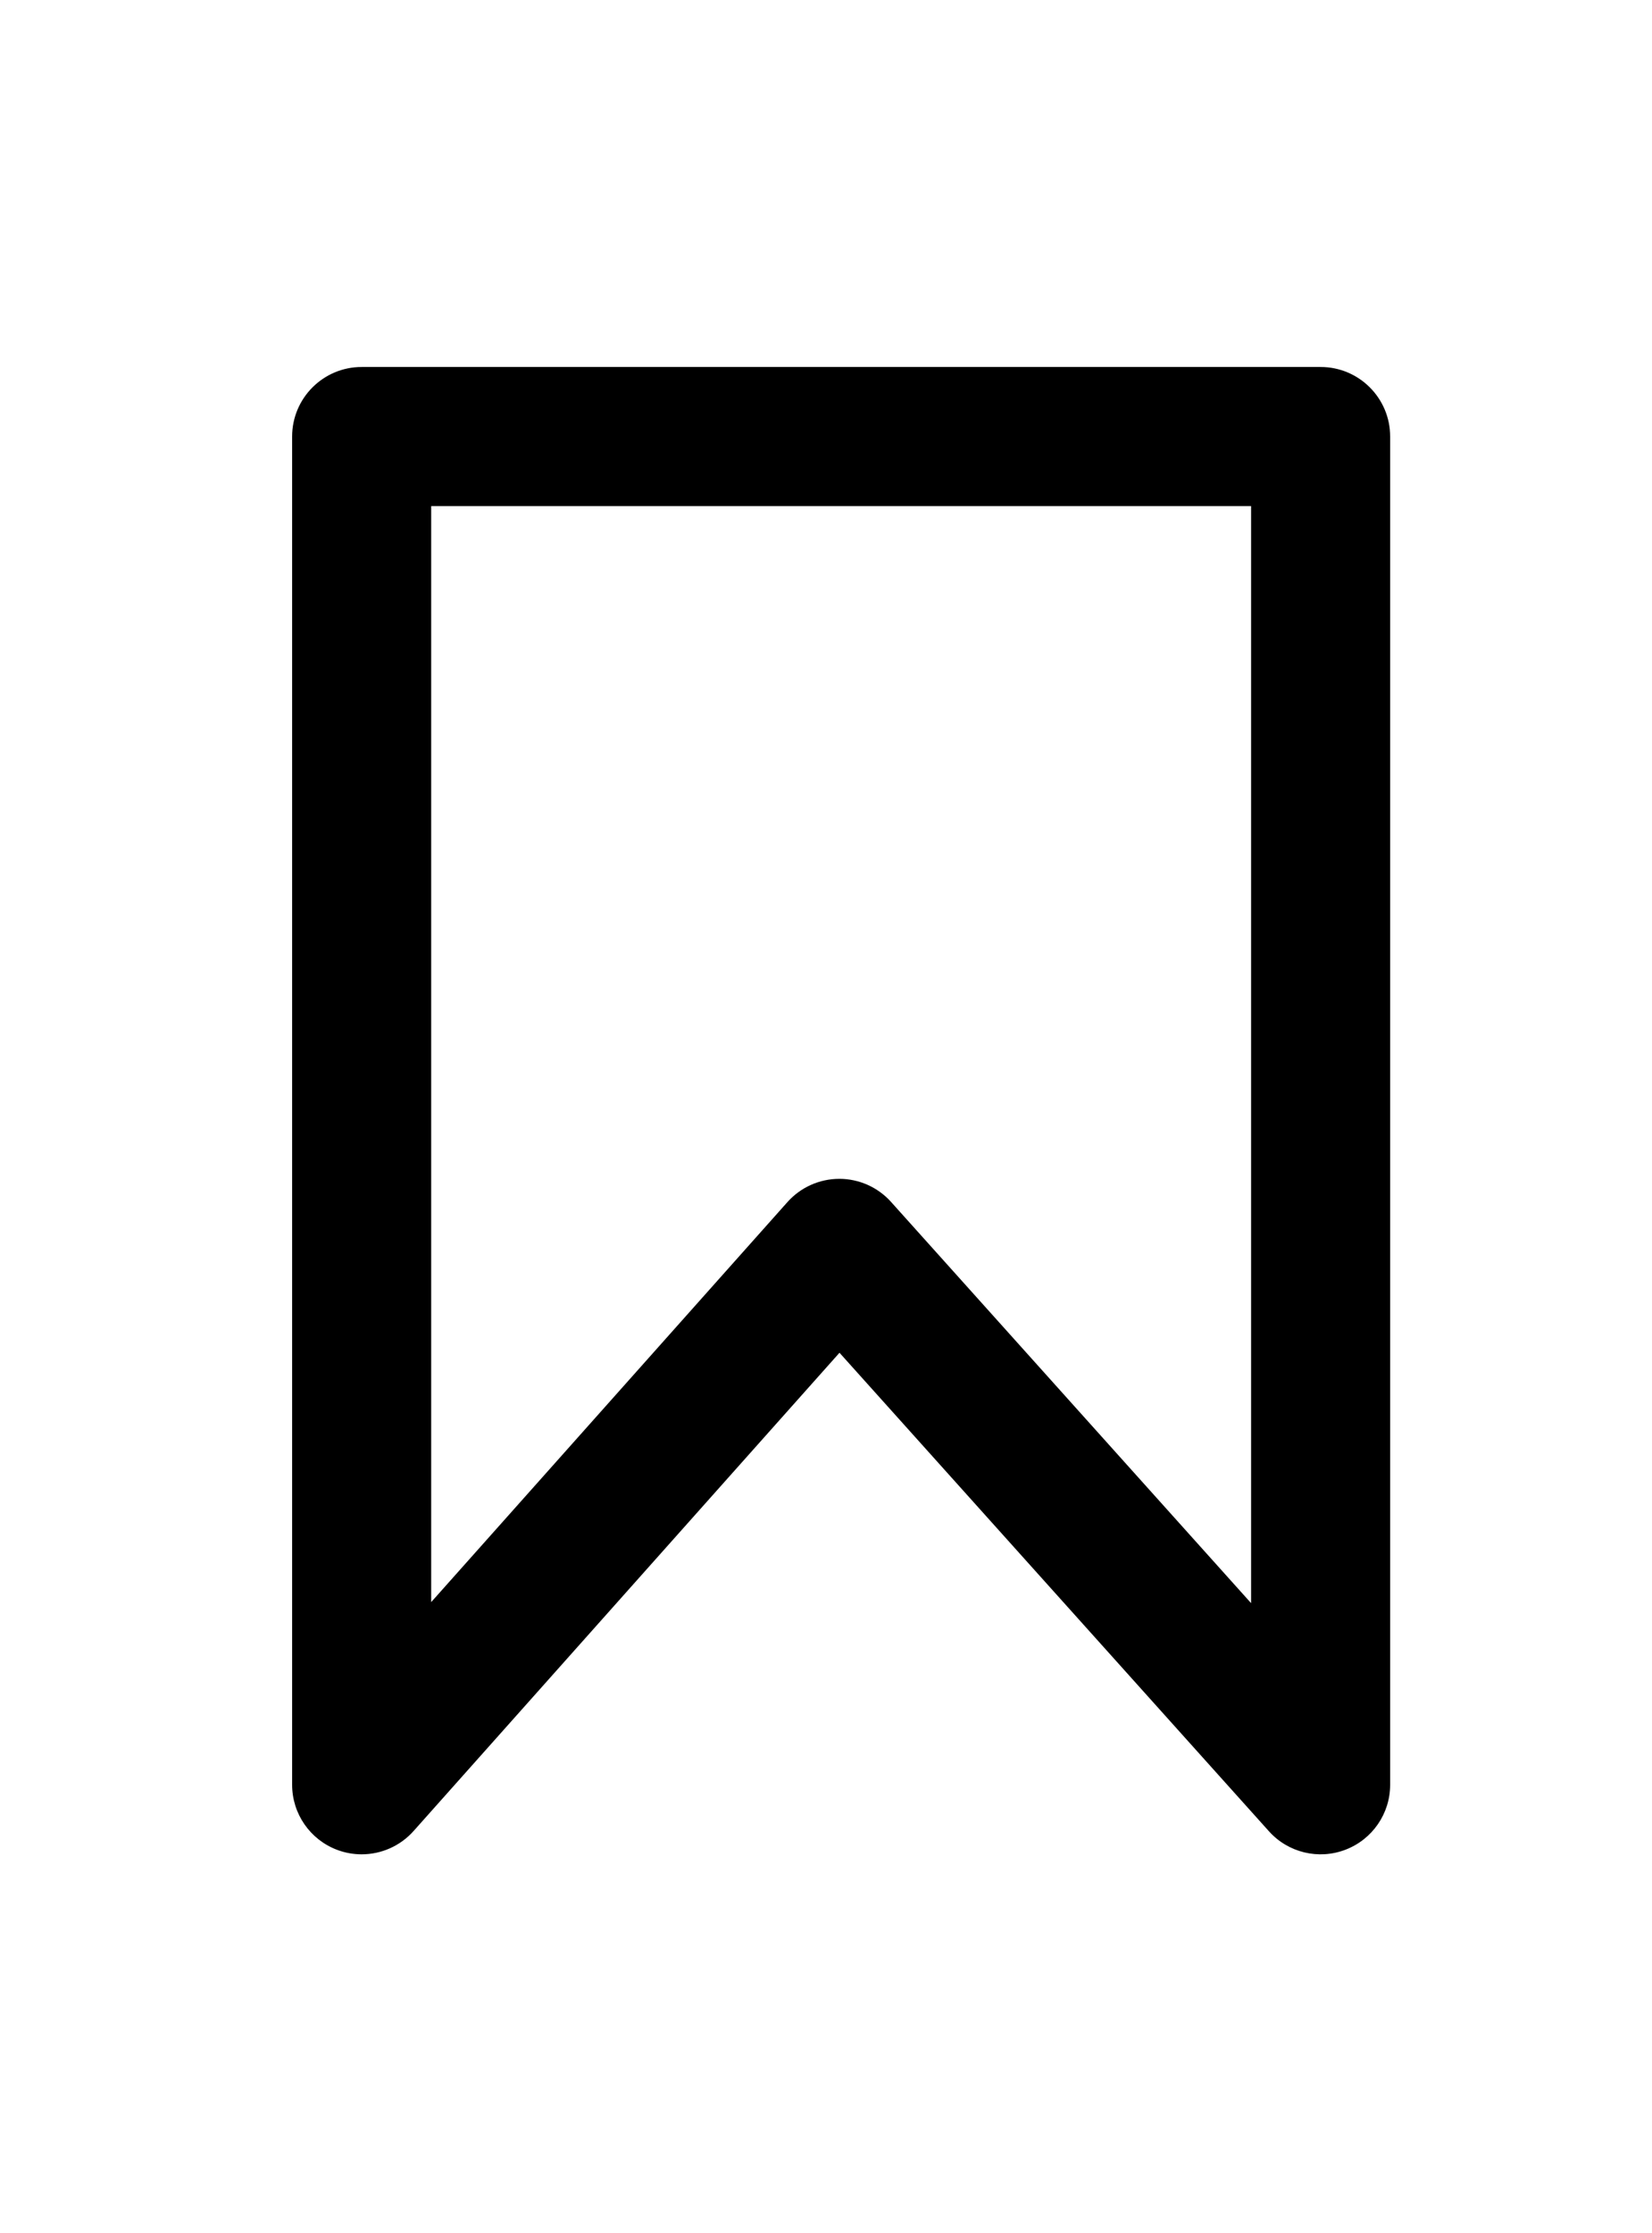<?xml version="1.0" ?>
<svg xmlns="http://www.w3.org/2000/svg" xmlns:ev="http://www.w3.org/2001/xml-events" xmlns:xlink="http://www.w3.org/1999/xlink" baseProfile="full" enable-background="new 0 0 100 100" height="600px" version="1.1" viewBox="0 0 100 100" width="444px" x="0px" xml:space="preserve" y="0px">
	<defs/>
	<path d="M 21.891,94.638 C 21.389,94.638 20.882,94.549 20.394,94.363 C 18.762,93.741 17.683,92.176 17.683,90.429 L 17.683,8.848 C 17.683,6.524 19.568,4.639 21.892,4.639 L 79.941,4.639 C 82.265,4.639 84.15,6.524 84.15,8.848 L 84.15,90.429 C 84.15,92.173 83.075,93.736 81.446,94.359 C 79.816,94.985 77.973,94.538 76.809,93.24 L 50.817,64.288 L 25.035,93.229 C 24.221,94.143 23.069,94.638 21.891,94.638 M 50.805,53.764 C 52.0,53.764 53.139,54.272 53.937,55.161 L 75.732,79.44 L 75.732,13.057 L 26.101,13.057 L 26.101,79.377 L 47.663,55.174 C 48.459,54.28 49.6,53.767 50.797,53.765 C 50.8,53.764 50.802,53.764 50.805,53.764"/>
</svg>
